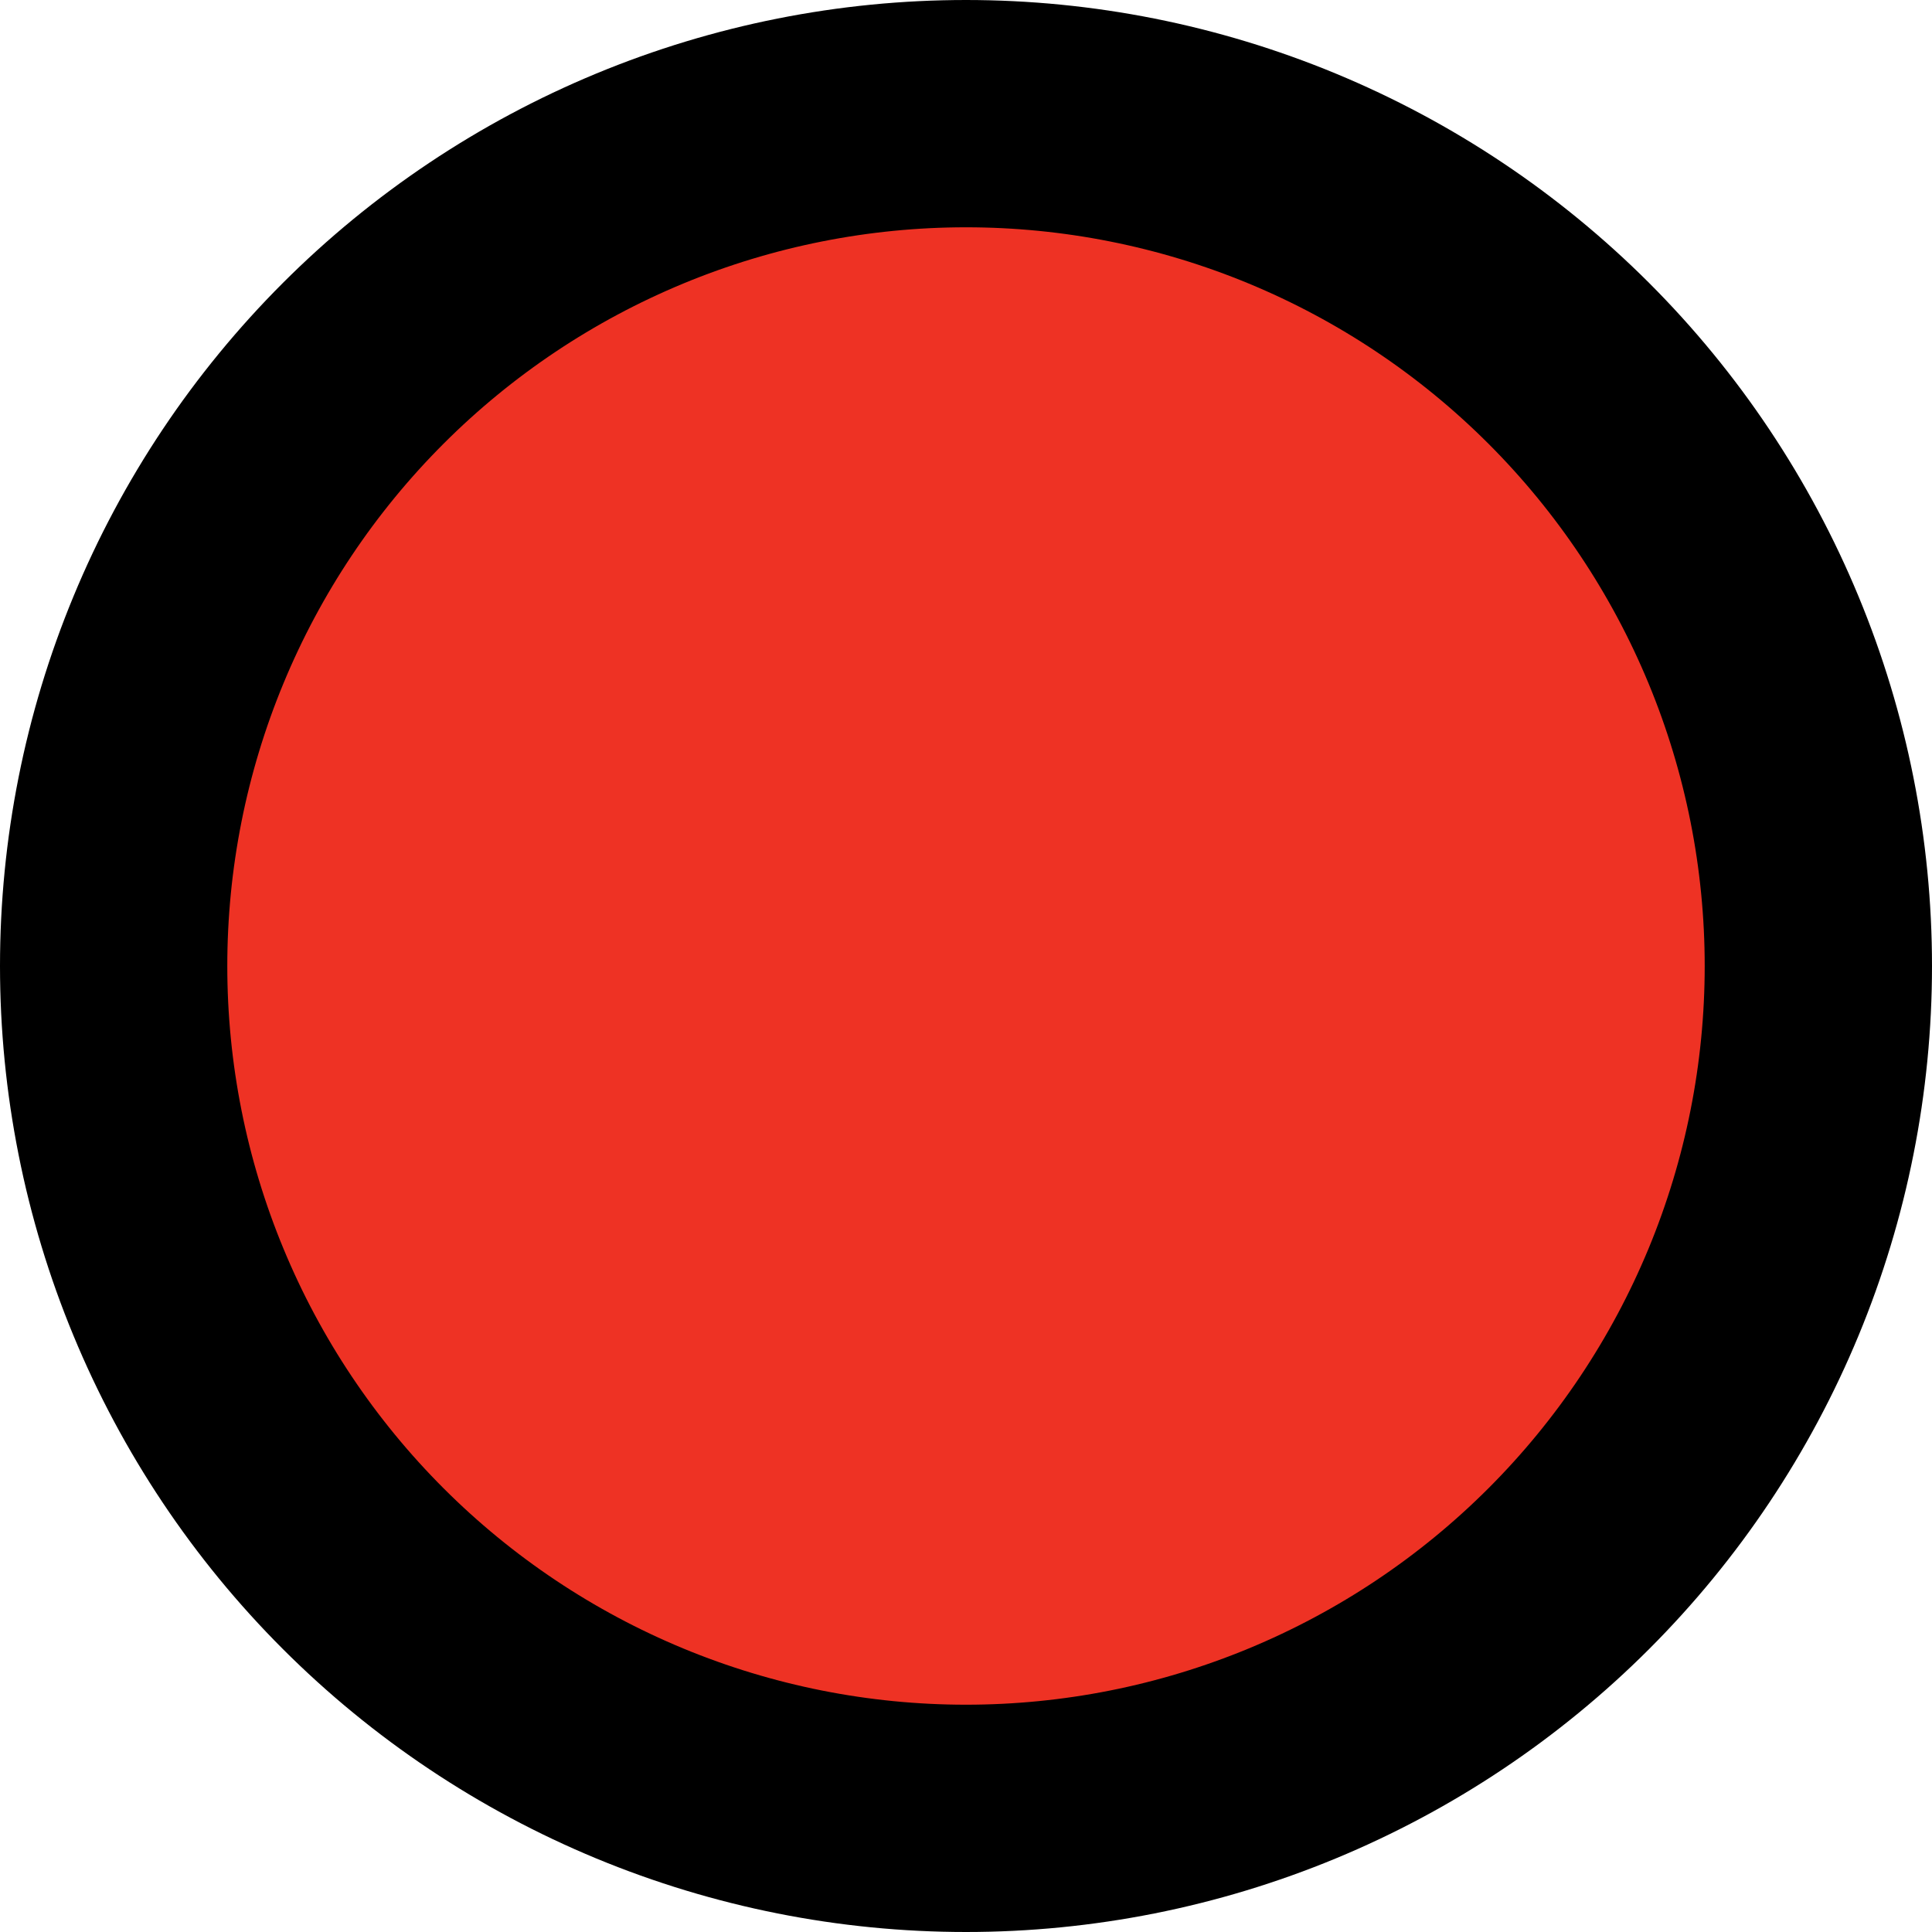<svg width="34" height="34" viewBox="0 0 34 34" fill="none" xmlns="http://www.w3.org/2000/svg">
<path d="M32 17C32 18.97 31.613 20.92 30.859 22.74C30.105 24.56 29.001 26.213 27.608 27.606C26.215 28.999 24.561 30.104 22.741 30.858C20.921 31.612 18.97 32 17 32C15.03 32 13.079 31.612 11.259 30.858C9.439 30.104 7.785 28.999 6.392 27.606C4.999 26.213 3.894 24.56 3.141 22.74C2.387 20.92 2 18.97 2 17L2 17C2 15.03 2.387 13.08 3.141 11.26C3.894 9.44 4.999 7.787 6.392 6.394C7.785 5.001 9.439 3.896 11.259 3.142C13.079 2.388 15.03 2 17 2C18.97 2 20.921 2.388 22.741 3.142C24.561 3.896 26.215 5.001 27.608 6.394C29.001 7.787 30.105 9.44 30.859 11.26C31.613 13.08 32 15.03 32 17V17Z" fill="#EE3224" stroke="black" stroke-width="4"/>
</svg>
